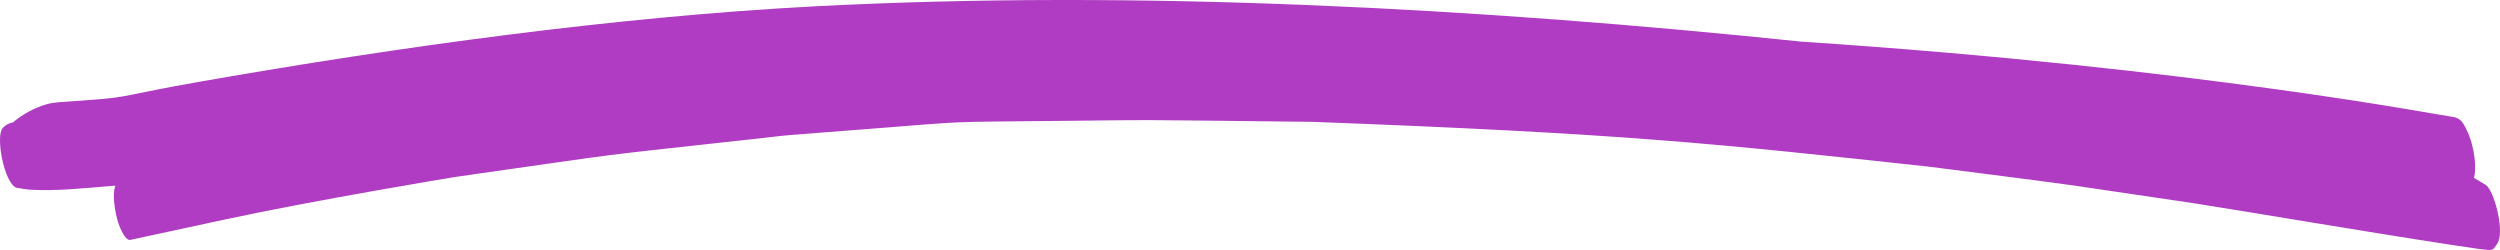 <svg width="130" height="13" viewBox="0 0 130 13" fill="none" xmlns="http://www.w3.org/2000/svg">
<path d="M117.328 11.094C112.822 10.373 116.374 10.903 107.849 9.648C106.749 9.487 100.401 8.677 100.311 8.668C89.207 7.466 84.577 6.952 68.252 6.336C57.59 6.216 60.572 6.234 55.501 6.283C48.785 6.349 50.581 6.287 45.142 6.707C39.865 7.115 41.363 6.988 39.865 7.154C29.738 8.275 33.722 7.775 23.626 9.208C23.617 9.209 16.392 10.402 11.686 11.416L6.783 12.473C6.63 12.505 6.507 12.322 6.431 12.204C5.968 11.48 5.807 10.039 6.004 9.654C4.018 9.814 2.964 9.936 1.567 9.864C1.324 9.851 1.081 9.797 0.841 9.758C0.212 9.508 -0.252 7.04 0.151 6.645C0.295 6.492 0.478 6.394 0.674 6.364C1.204 5.92 1.807 5.597 2.448 5.415C2.842 5.311 3.047 5.314 4.659 5.2C6.817 5.048 6.316 4.96 10.464 4.235C20.71 2.441 31.996 0.873 42.353 0.33C59.166 -0.55 76.894 0.422 93.654 2.163C114.419 3.539 127.017 6.03 127.519 6.074C127.659 6.089 127.793 6.141 127.911 6.226C128.068 6.34 128.163 6.553 128.252 6.729C128.711 7.637 128.786 8.842 128.643 9.247C128.845 9.367 129.045 9.493 129.248 9.609C129.653 9.842 130.224 11.822 129.908 12.586C129.838 12.708 129.776 12.808 129.685 12.912C129.623 12.982 129.519 13 129.427 13C128.814 13 118.814 11.337 117.328 11.094Z" fill="#AF3CC2"/>
</svg>
